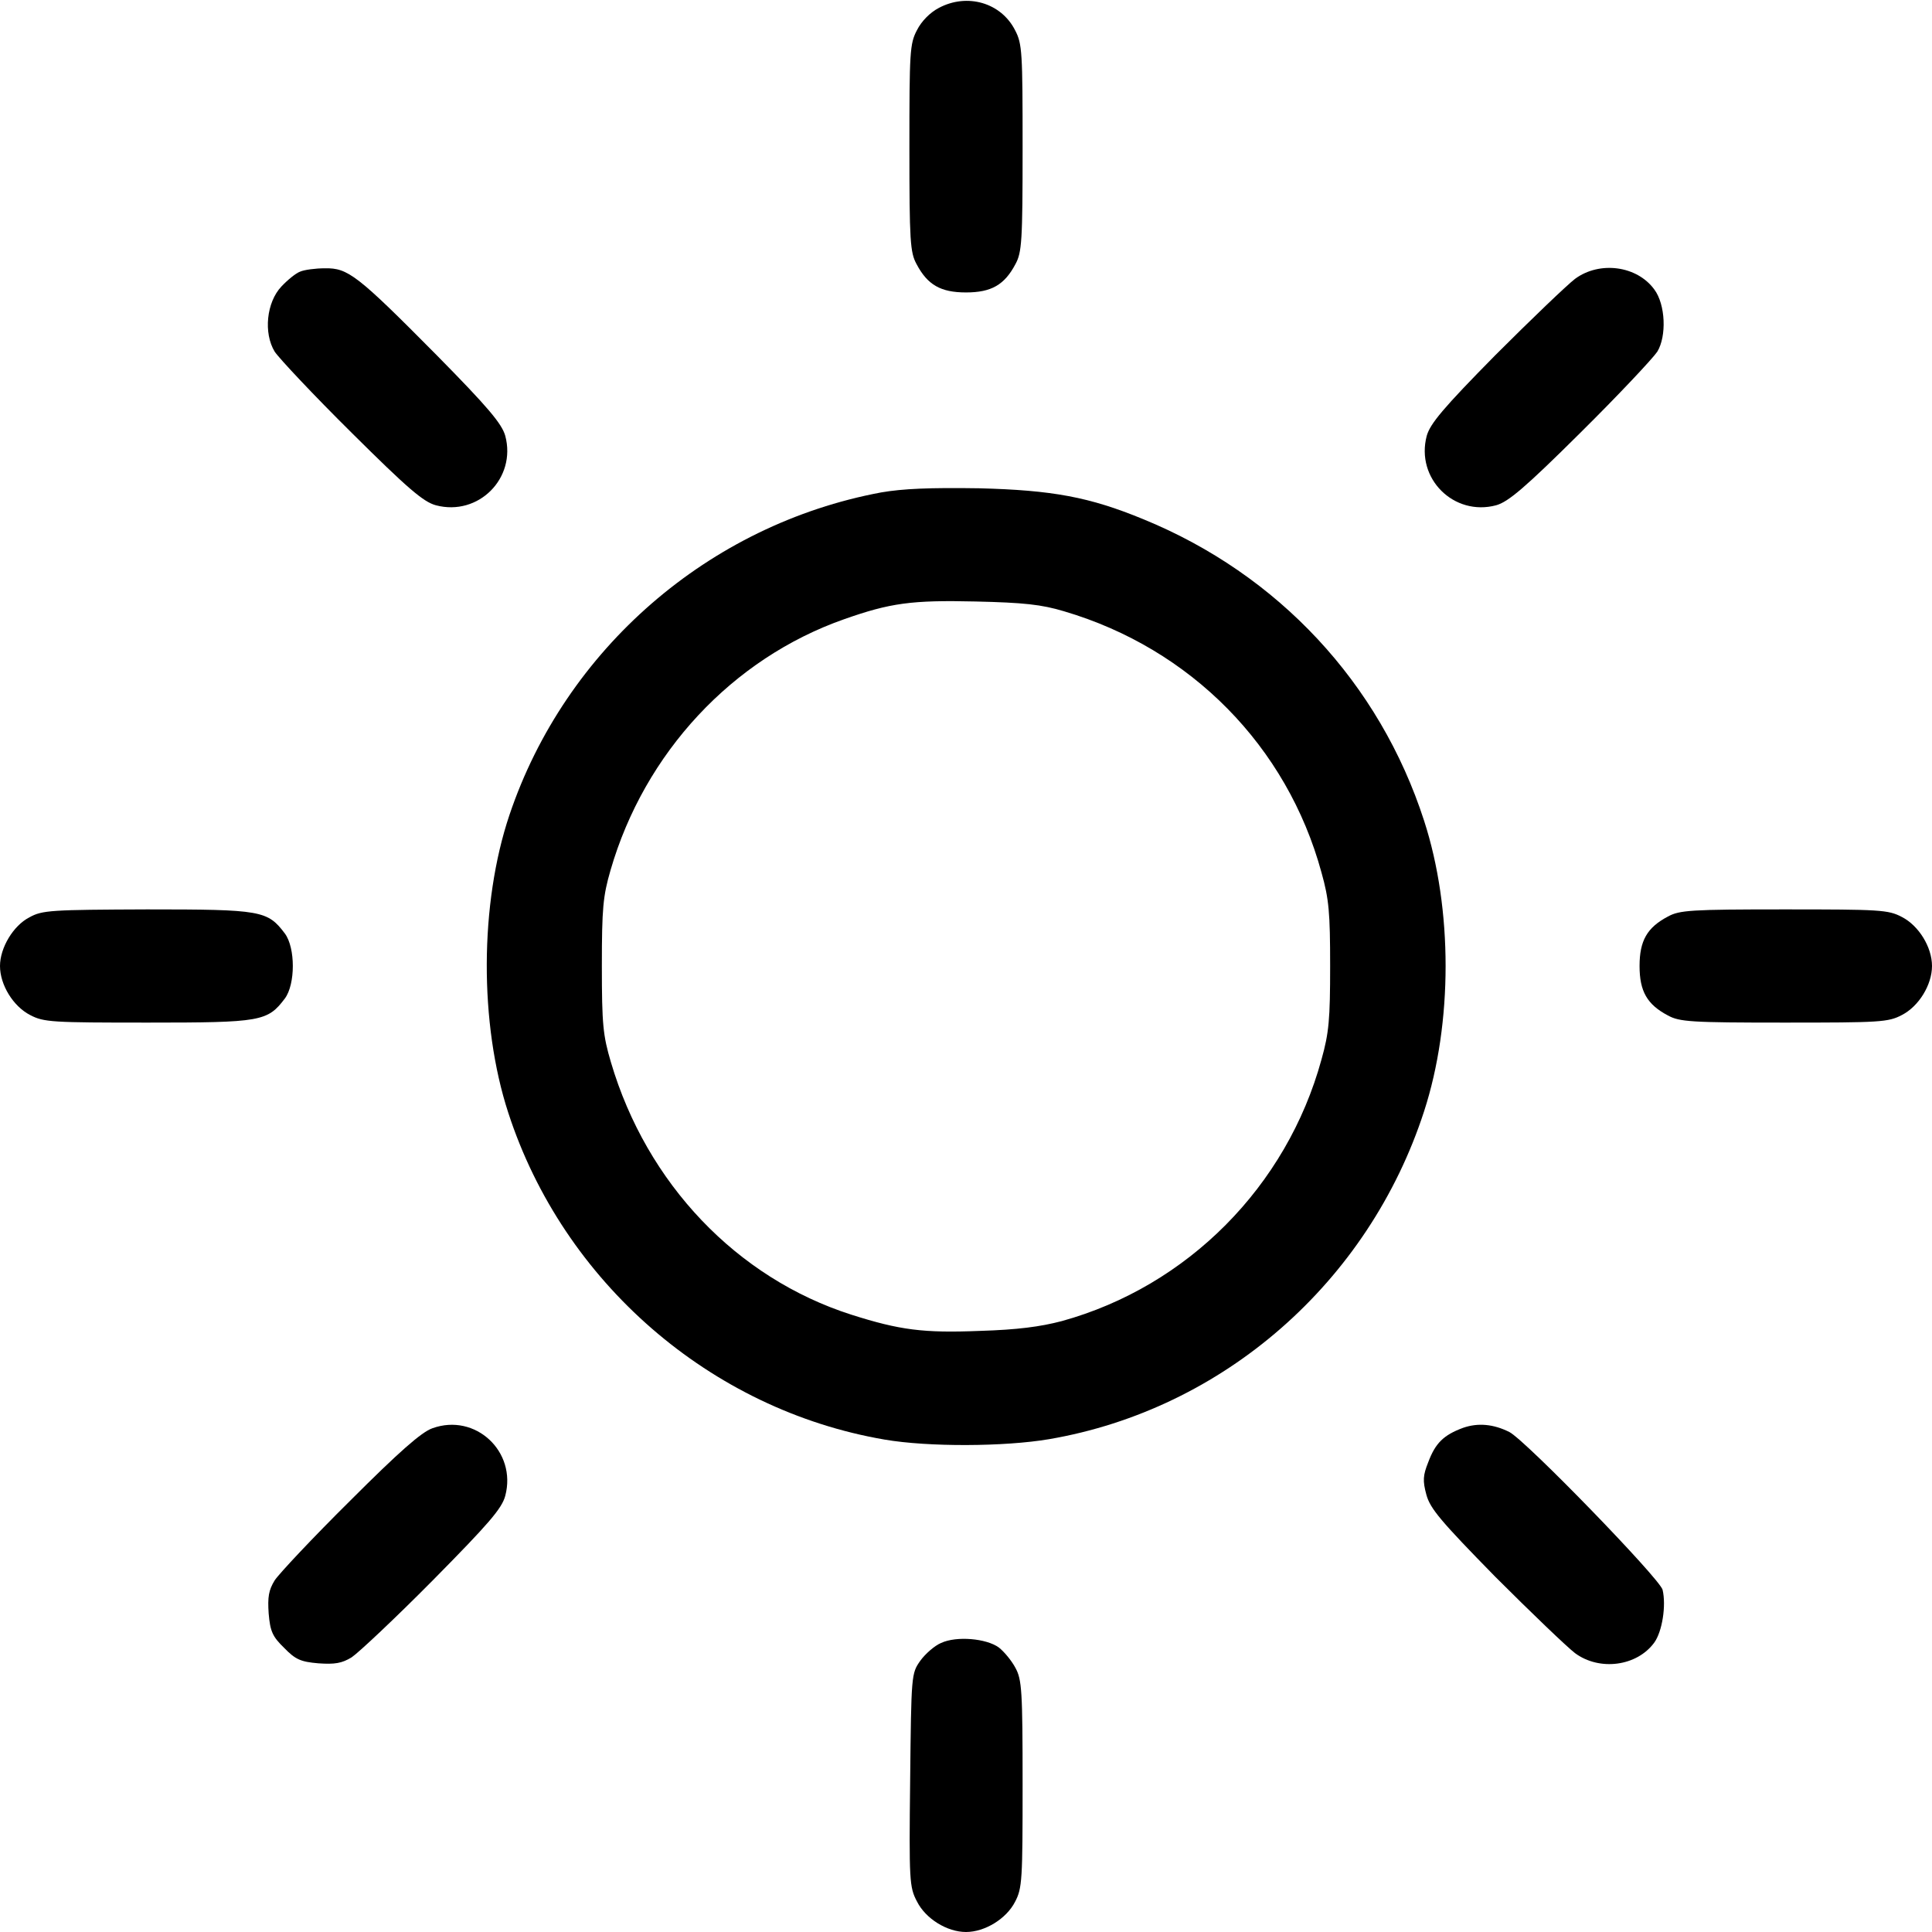 <?xml version="1.0" standalone="no"?>
<!DOCTYPE svg PUBLIC "-//W3C//DTD SVG 20010904//EN"
 "http://www.w3.org/TR/2001/REC-SVG-20010904/DTD/svg10.dtd">
<svg version="1.0" xmlns="http://www.w3.org/2000/svg"
 width="512pt" height="512pt" viewBox="0 0 512 512"
 preserveAspectRatio="xMidYMid meet">

<g transform="translate(0,512) scale(0.1,-0.1)" fill="#000" stroke="none">
<path d="M2488 5099 c-23 -12 -46 -35 -58 -59 -19 -36 -20 -58 -20 -312 0
-247 2 -277 19 -308 29 -55 64 -75 131 -75 67 0 102 20 131 75 17 31 19 61 19
308 0 254 -1 276 -20 312 -37 73 -127 99 -202 59z"/>
<path d="M795 4400 c-11 -4 -33 -22 -49 -39 -40 -42 -48 -124 -18 -173 12 -18
103 -115 204 -215 149 -148 190 -183 223 -192 113 -30 214 72 184 184 -9 32
-45 75 -182 214 -211 213 -235 231 -296 230 -25 0 -55 -4 -66 -9z"/>
<path d="M4174 4381 c-21 -16 -116 -107 -211 -202 -139 -141 -173 -182 -182
-214 -30 -113 72 -214 184 -184 32 9 76 46 223 192 101 100 192 197 204 215
25 41 22 125 -8 165 -46 63 -145 76 -210 28z"/>
<path d="M2335 3815 c-456 -85 -837 -415 -985 -855 -79 -235 -80 -553 -3 -789
146 -449 536 -787 997 -866 116 -20 318 -19 436 1 462 79 847 416 994 869 76
234 76 536 0 770 -118 365 -387 653 -744 799 -143 59 -241 77 -435 82 -131 2
-202 -1 -260 -11z m485 -315 c336 -99 591 -358 682 -692 20 -71 23 -107 23
-248 0 -141 -3 -177 -23 -248 -92 -336 -355 -601 -688 -693 -57 -15 -118 -23
-217 -26 -150 -6 -212 2 -341 43 -303 97 -542 347 -637 669 -21 71 -24 100
-24 255 0 153 3 185 23 254 90 311 323 561 619 665 122 43 179 51 348 47 129
-3 175 -8 235 -26z"/>
<path d="M78 2689 c-43 -22 -78 -81 -78 -129 0 -50 35 -107 80 -130 36 -19 58
-20 312 -20 300 0 317 3 363 64 28 38 28 134 0 172 -46 61 -62 64 -365 64
-254 -1 -278 -2 -312 -21z"/>
<path d="M4420 2691 c-55 -29 -75 -64 -75 -131 0 -67 20 -102 75 -131 31 -17
61 -19 308 -19 254 0 276 1 312 20 45 23 80 80 80 130 0 50 -35 107 -80 130
-36 19 -58 20 -312 20 -247 0 -277 -2 -308 -19z"/>
<path d="M1146 1335 c-29 -10 -89 -63 -218 -192 -99 -98 -188 -193 -200 -211
-16 -26 -19 -44 -16 -88 4 -47 10 -61 41 -91 30 -31 44 -37 91 -41 43 -3 62 0
88 16 18 12 115 103 215 204 148 150 183 190 192 224 31 117 -79 220 -193 179z"/>
<path d="M3877 1336 c-51 -19 -73 -40 -92 -91 -14 -35 -15 -49 -5 -86 10 -37
38 -70 183 -218 95 -95 190 -186 211 -202 65 -48 164 -35 210 28 21 29 32 98
22 140 -8 30 -362 395 -406 418 -42 21 -83 25 -123 11z"/>
<path d="M2494 766 c-17 -7 -42 -29 -55 -47 -24 -34 -24 -37 -27 -316 -3 -268
-2 -284 18 -322 23 -46 80 -81 130 -81 50 0 107 35 130 80 19 36 20 58 20 312
0 247 -2 277 -19 308 -10 19 -30 43 -44 54 -33 24 -112 31 -153 12z"/>
</g>
</svg>
